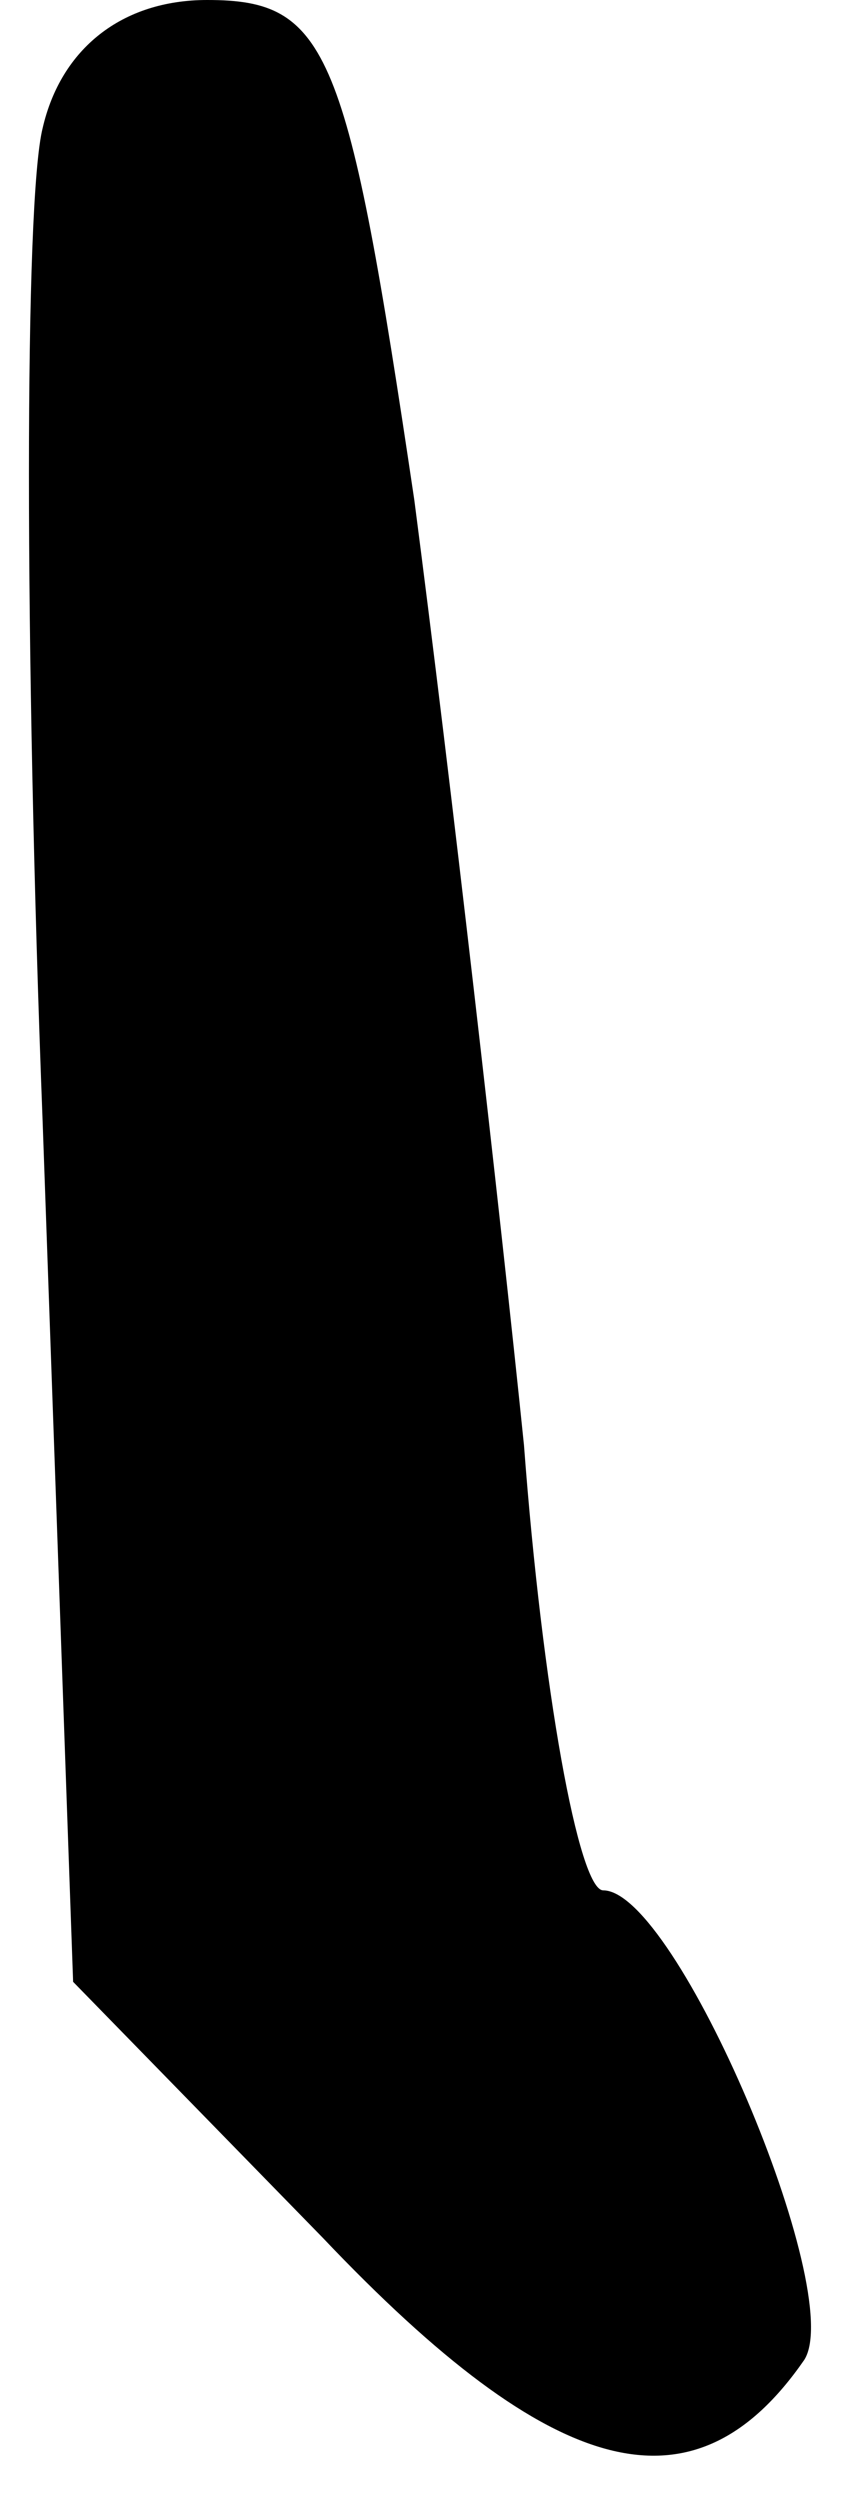 <?xml version="1.0" standalone="no"?>
<!DOCTYPE svg PUBLIC "-//W3C//DTD SVG 20010904//EN"
 "http://www.w3.org/TR/2001/REC-SVG-20010904/DTD/svg10.dtd">
<svg version="1.0" xmlns="http://www.w3.org/2000/svg"
 width="14pt" height="41pt" viewBox="0 0 14 41"
 preserveAspectRatio="xMidYMid meet">
<g transform="translate(0,41) scale(0.1,-0.1)"
fill="#000000" stroke="none">
<path fill="#000000" stroke="none" d="M7 389 c-3 -12 -3 -85 0 -163 l5 -141
41 -42 c38 -40 61 -46 79 -20 7 11 -21 77 -33 77 -4 0 -10 33 -13 73 -4 39
-12 109 -18 155 -11 74 -14 82 -34 82 -14 0 -24 -8 -27 -21z"/>
</g>
</svg>
